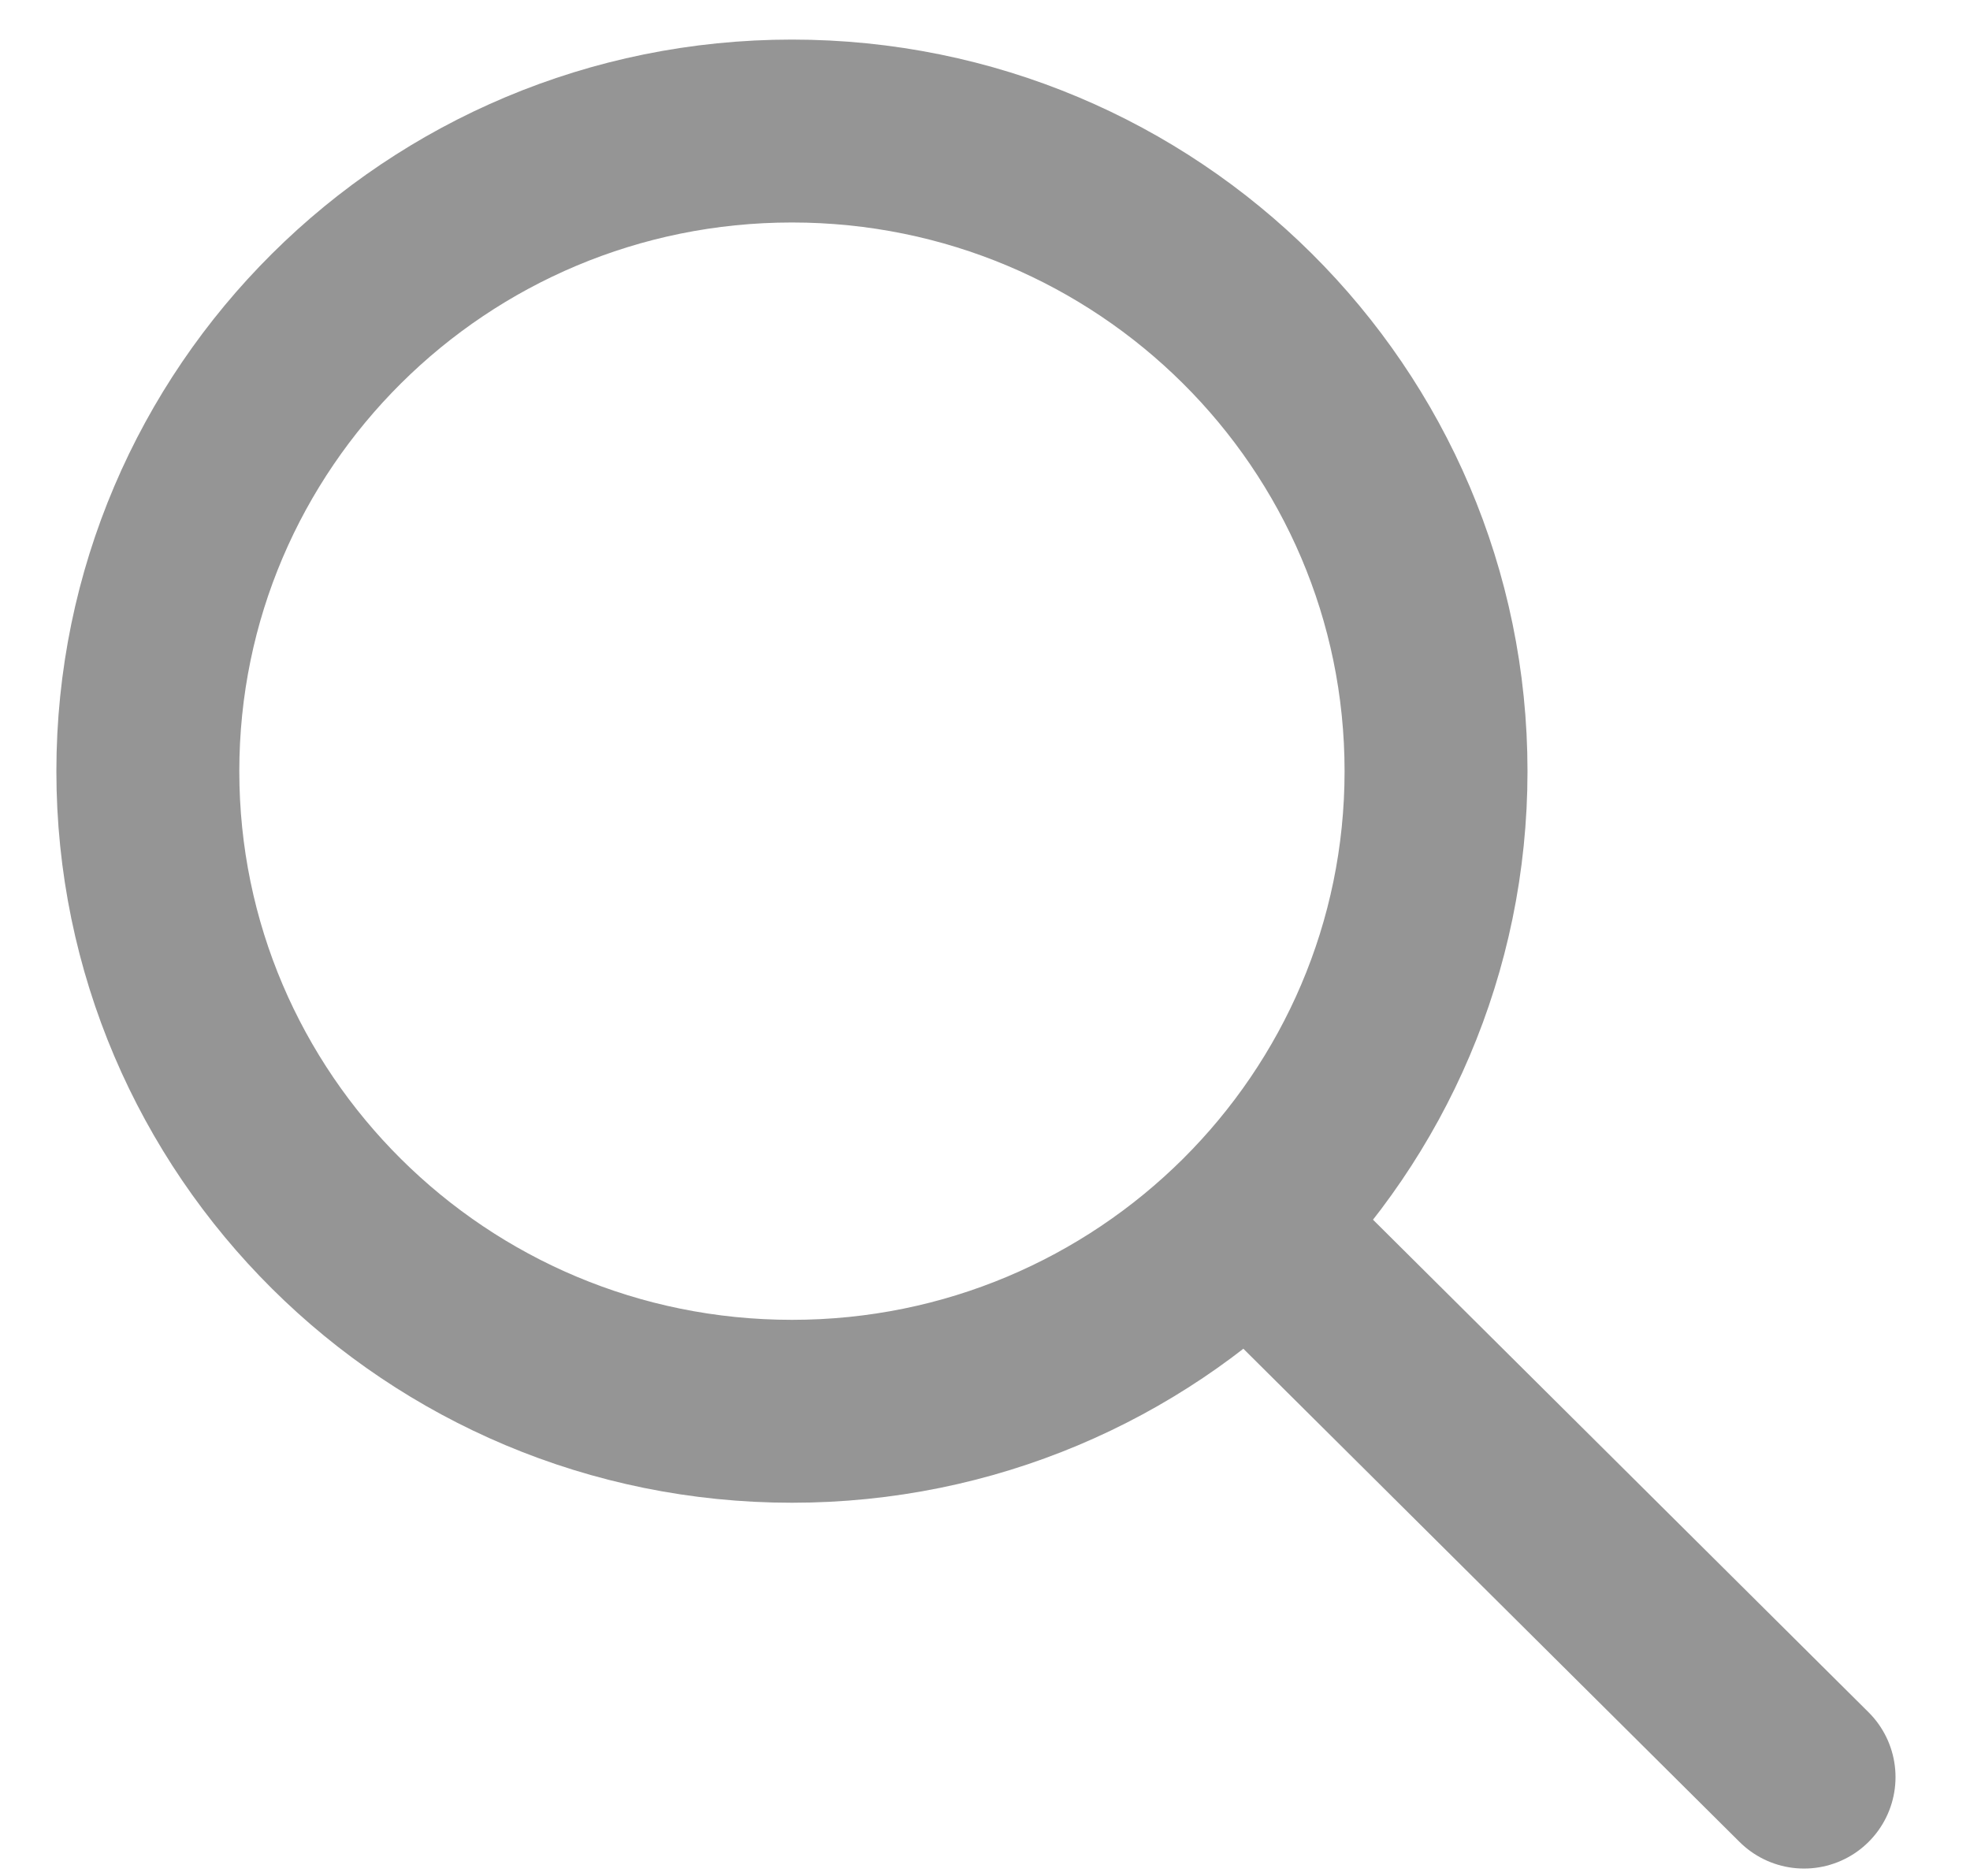 <svg width="21" height="20" viewBox="0 0 21 20" fill="none" xmlns="http://www.w3.org/2000/svg">
<path d="M19.231 18.946L13.297 13.047M13.297 13.047C14.539 11.812 15.308 10.106 15.308 8.222C15.308 4.453 12.234 1.397 8.442 1.397C4.65 1.397 1.576 4.453 1.576 8.222C1.576 11.991 4.65 15.046 8.442 15.046C10.338 15.046 12.054 14.282 13.297 13.047Z" stroke="#959595" stroke-width="1.95" stroke-linecap="round" stroke-linejoin="round"/>
</svg>
